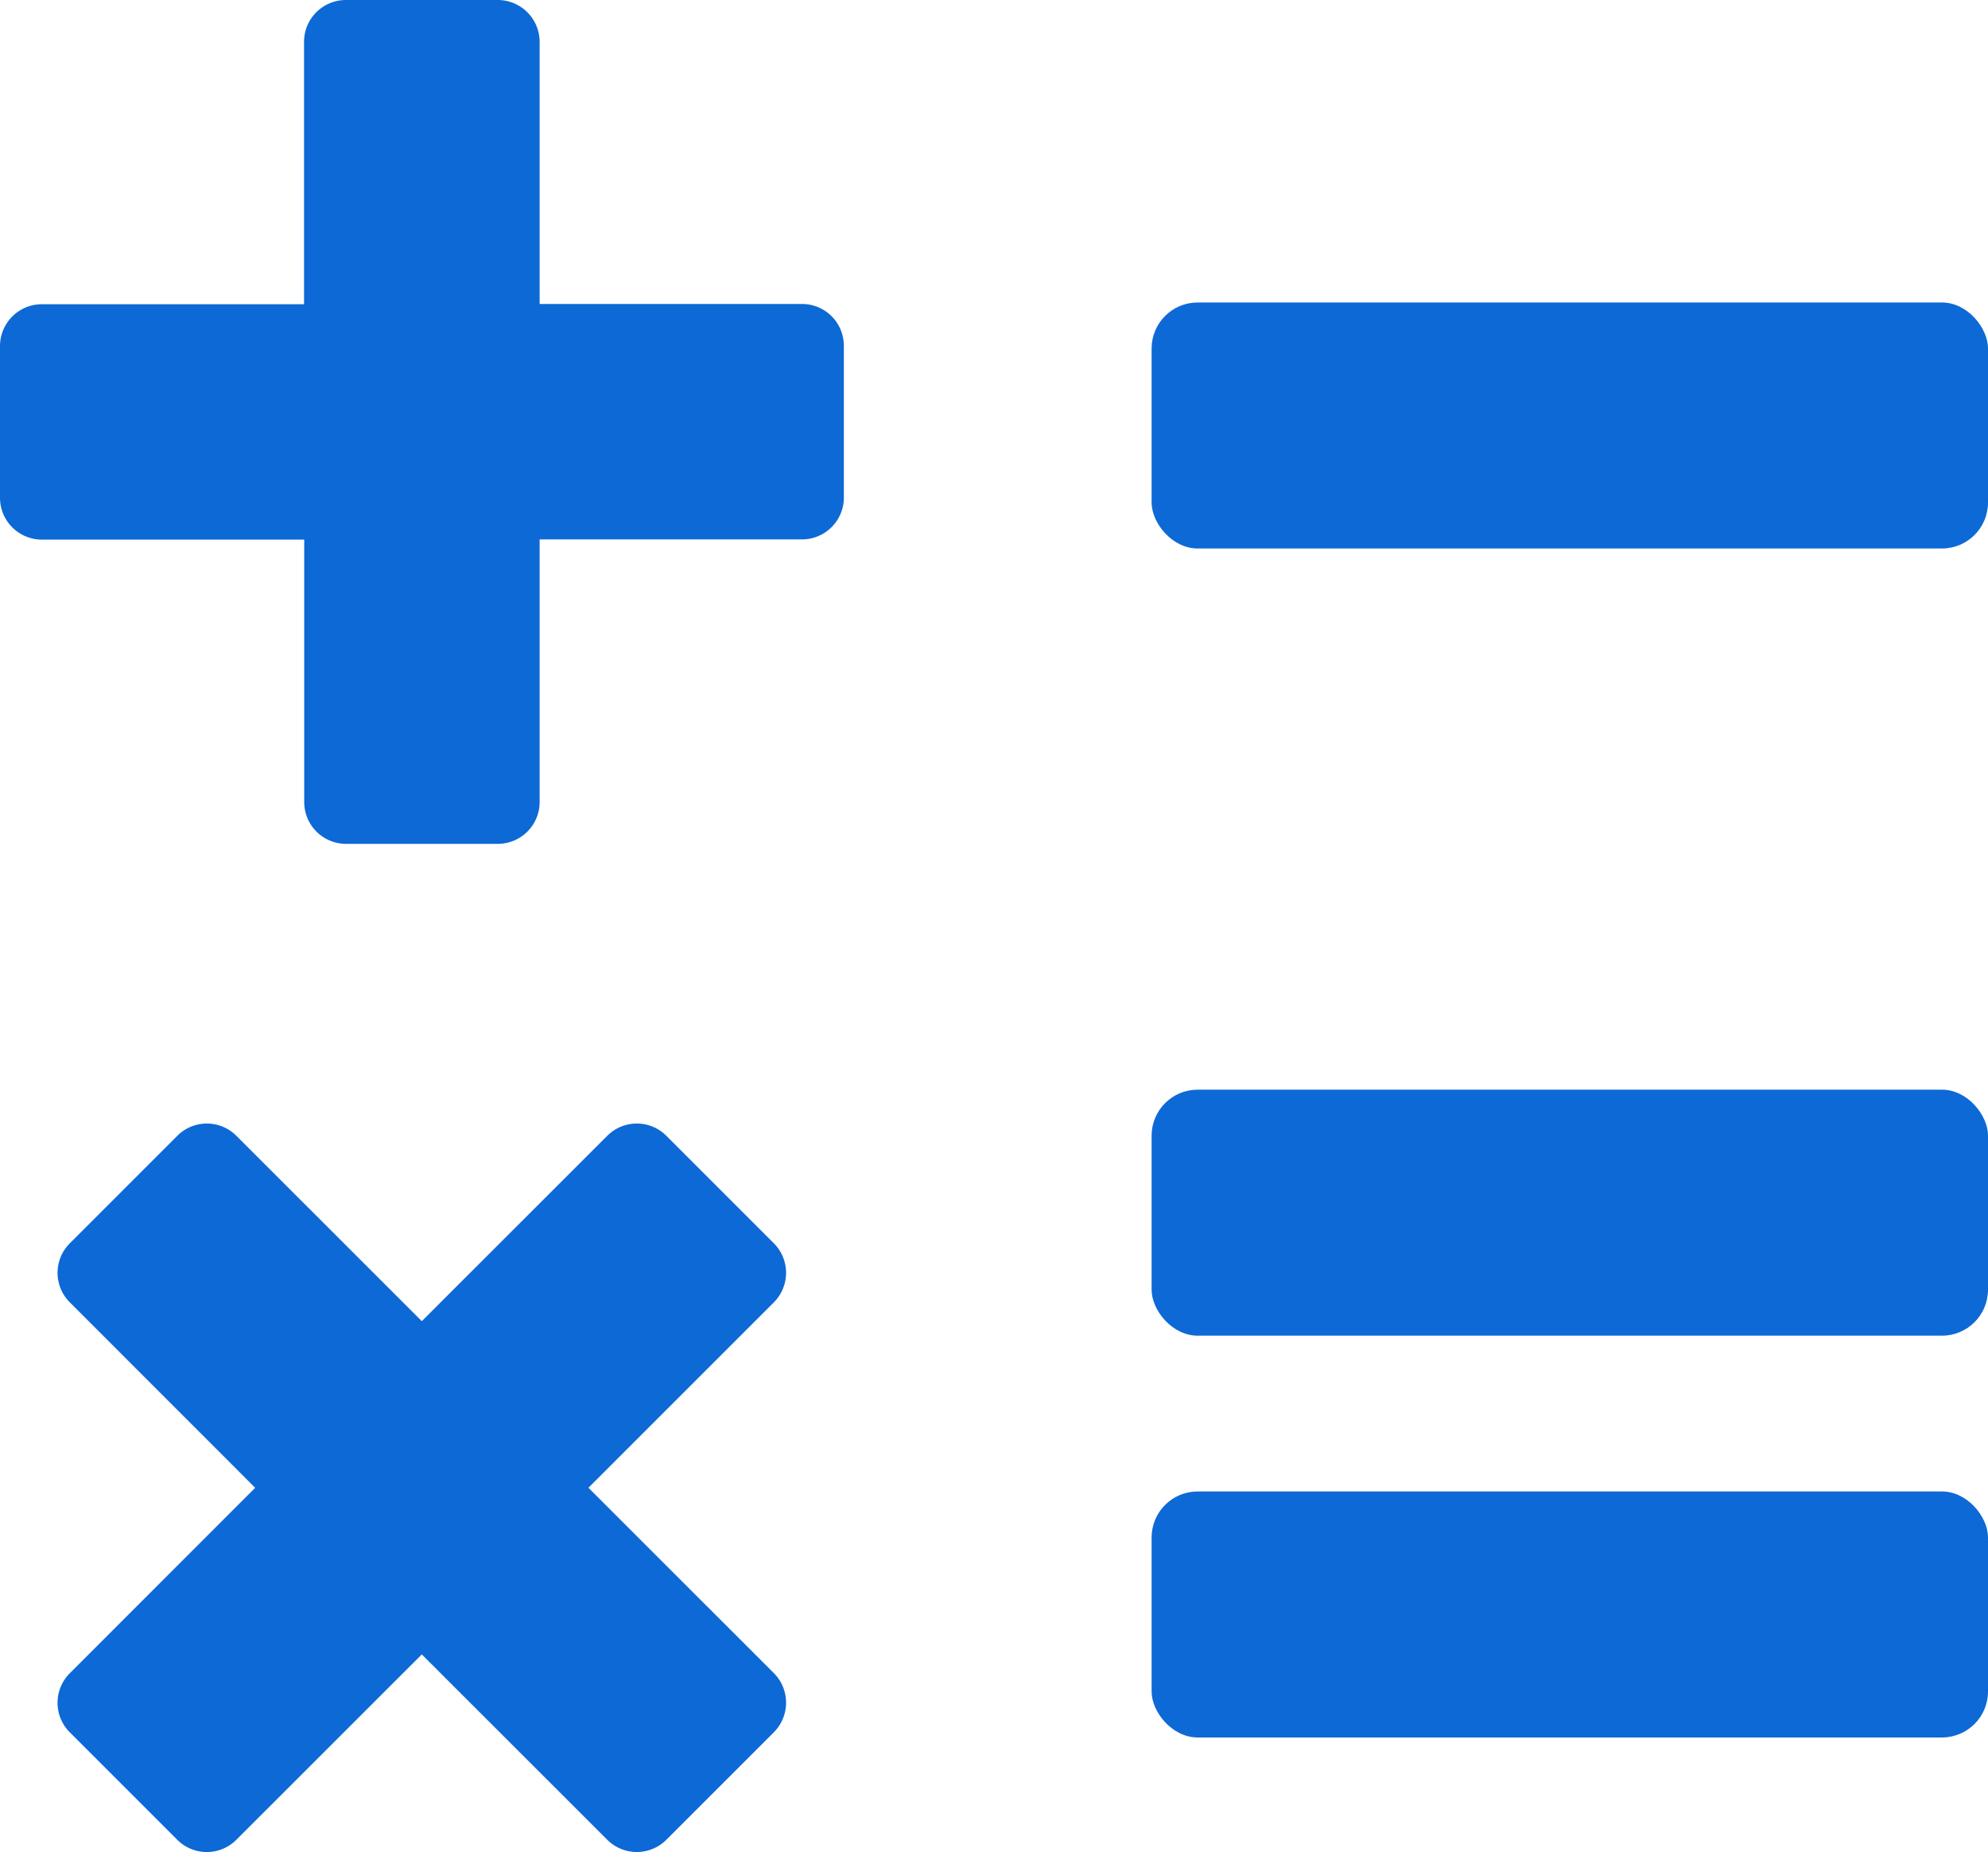 <svg xmlns="http://www.w3.org/2000/svg" viewBox="0 0 242.44 225.86"><defs><style>.cls-1{fill:#0d69d5;}</style></defs><title>math</title><g id="Layer_2" data-name="Layer 2"><g id="Layer_1-2" data-name="Layer 1"><path class="cls-1" d="M65.81,97.78v-32h32a5.1,5.1,0,0,0,5.1-5.11V42.18a5.1,5.1,0,0,0-5.1-5.11h-32V5.1A5.11,5.11,0,0,0,60.7,0H42.18a5.1,5.1,0,0,0-5.1,5.1v32H5.1A5.11,5.11,0,0,0,0,42.18V60.7a5.11,5.11,0,0,0,5.1,5.11h32v32a5.1,5.1,0,0,0,5.1,5.1H60.7A5.1,5.1,0,0,0,65.81,97.78Z"/><path class="cls-1" d="M28.83,224.36l22.61-22.6,22.61,22.6a5.1,5.1,0,0,0,7.22,0l13.1-13.1a5.11,5.11,0,0,0,0-7.22L71.76,181.44l22.61-22.61a5.1,5.1,0,0,0,0-7.21l-13.1-13.1a5.09,5.09,0,0,0-7.22,0l-22.61,22.6-22.61-22.6a5.08,5.08,0,0,0-7.21,0l-13.1,13.1a5.08,5.08,0,0,0,0,7.21l22.6,22.61L8.52,204.05a5.09,5.09,0,0,0,0,7.22l13.1,13.1A5.09,5.09,0,0,0,28.83,224.36Z"/><rect class="cls-1" x="140.44" y="36.89" width="102" height="30" rx="5.61"/><rect class="cls-1" x="140.44" y="132.89" width="102" height="30" rx="5.61"/><rect class="cls-1" x="140.44" y="181.89" width="102" height="30" rx="5.61"/></g></g></svg>